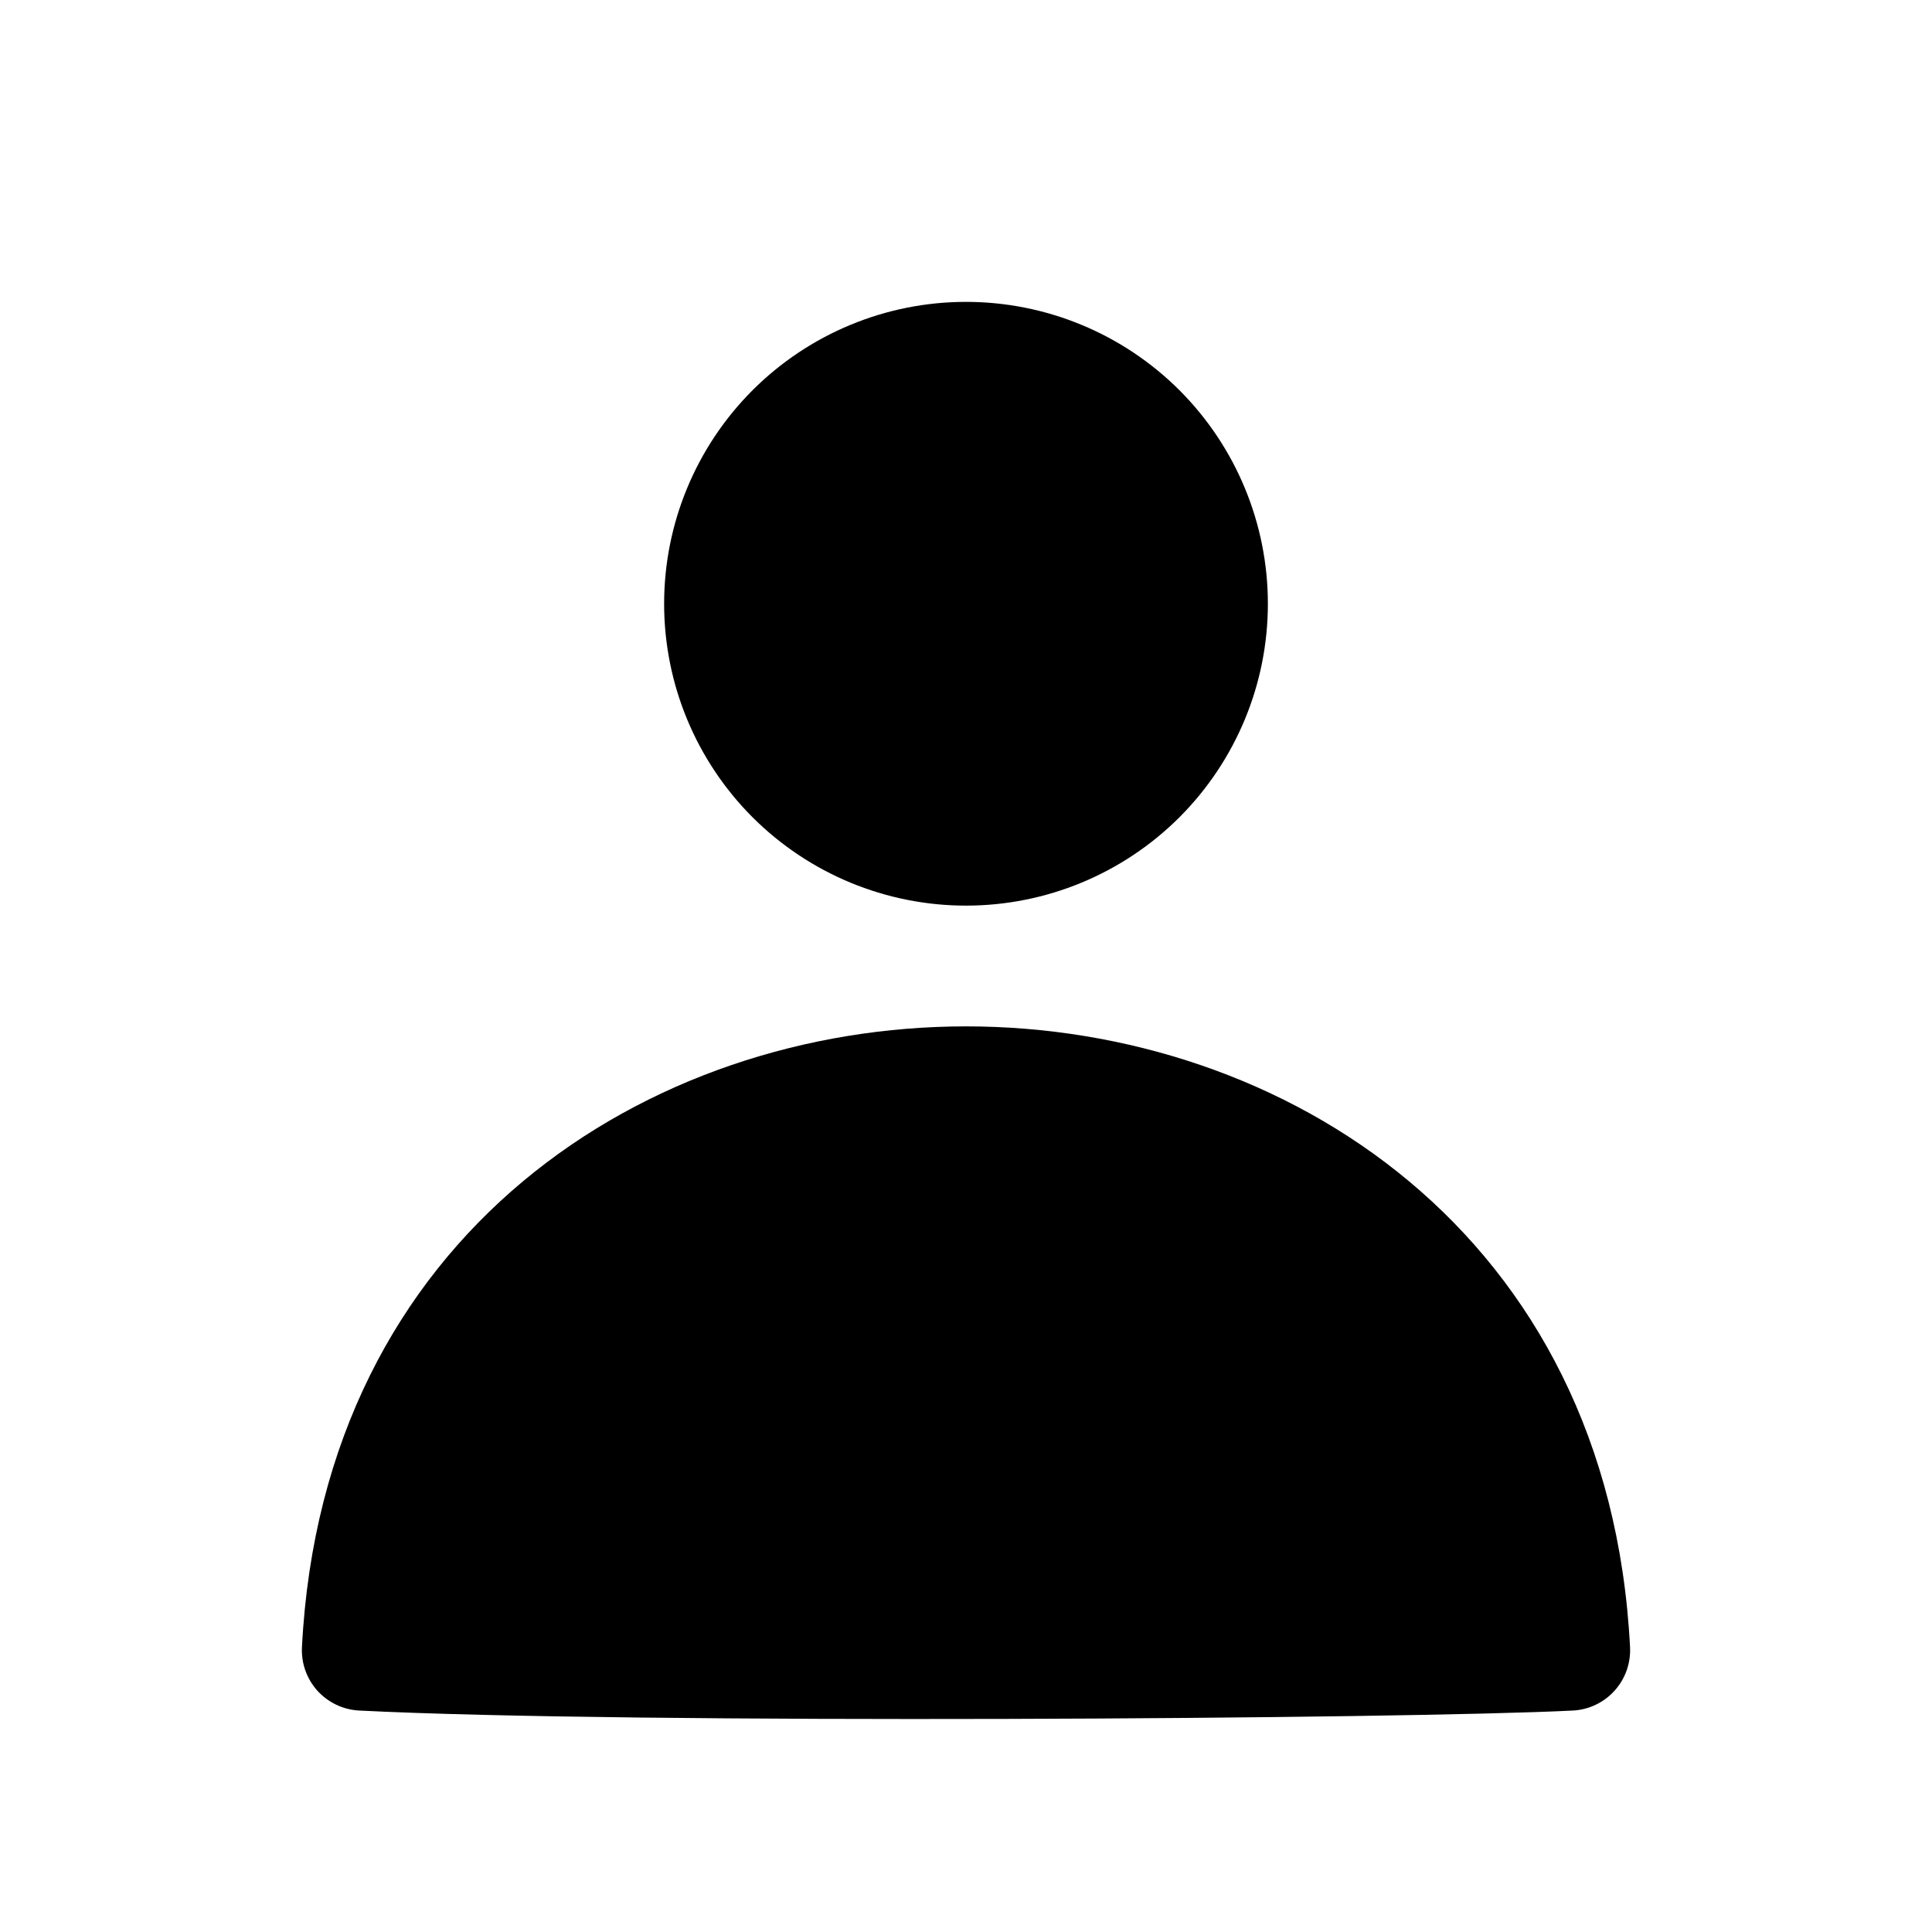 <svg width="24" height="24" viewBox="0 0 24 24" fill="none" xmlns="http://www.w3.org/2000/svg">
<path d="M12 12.75C15.942 12.75 19.987 15.313 20.249 20.462C20.259 20.66 20.19 20.855 20.057 21.002C19.924 21.15 19.737 21.239 19.539 21.249C17.459 21.355 7.826 21.42 4.462 21.249C4.263 21.239 4.077 21.15 3.943 21.003C3.81 20.855 3.741 20.661 3.751 20.462C4.013 15.314 8.058 12.75 12 12.75ZM12 3.75C11.005 3.75 10.052 4.145 9.348 4.848C8.645 5.552 8.25 6.505 8.25 7.5C8.25 8.495 8.645 9.448 9.348 10.152C10.052 10.855 11.005 11.25 12 11.25C12.995 11.25 13.948 10.855 14.652 10.152C15.355 9.448 15.75 8.495 15.75 7.5C15.75 6.505 15.355 5.552 14.652 4.848C13.948 4.145 12.995 3.75 12 3.75Z" fill="black"/>
</svg>
